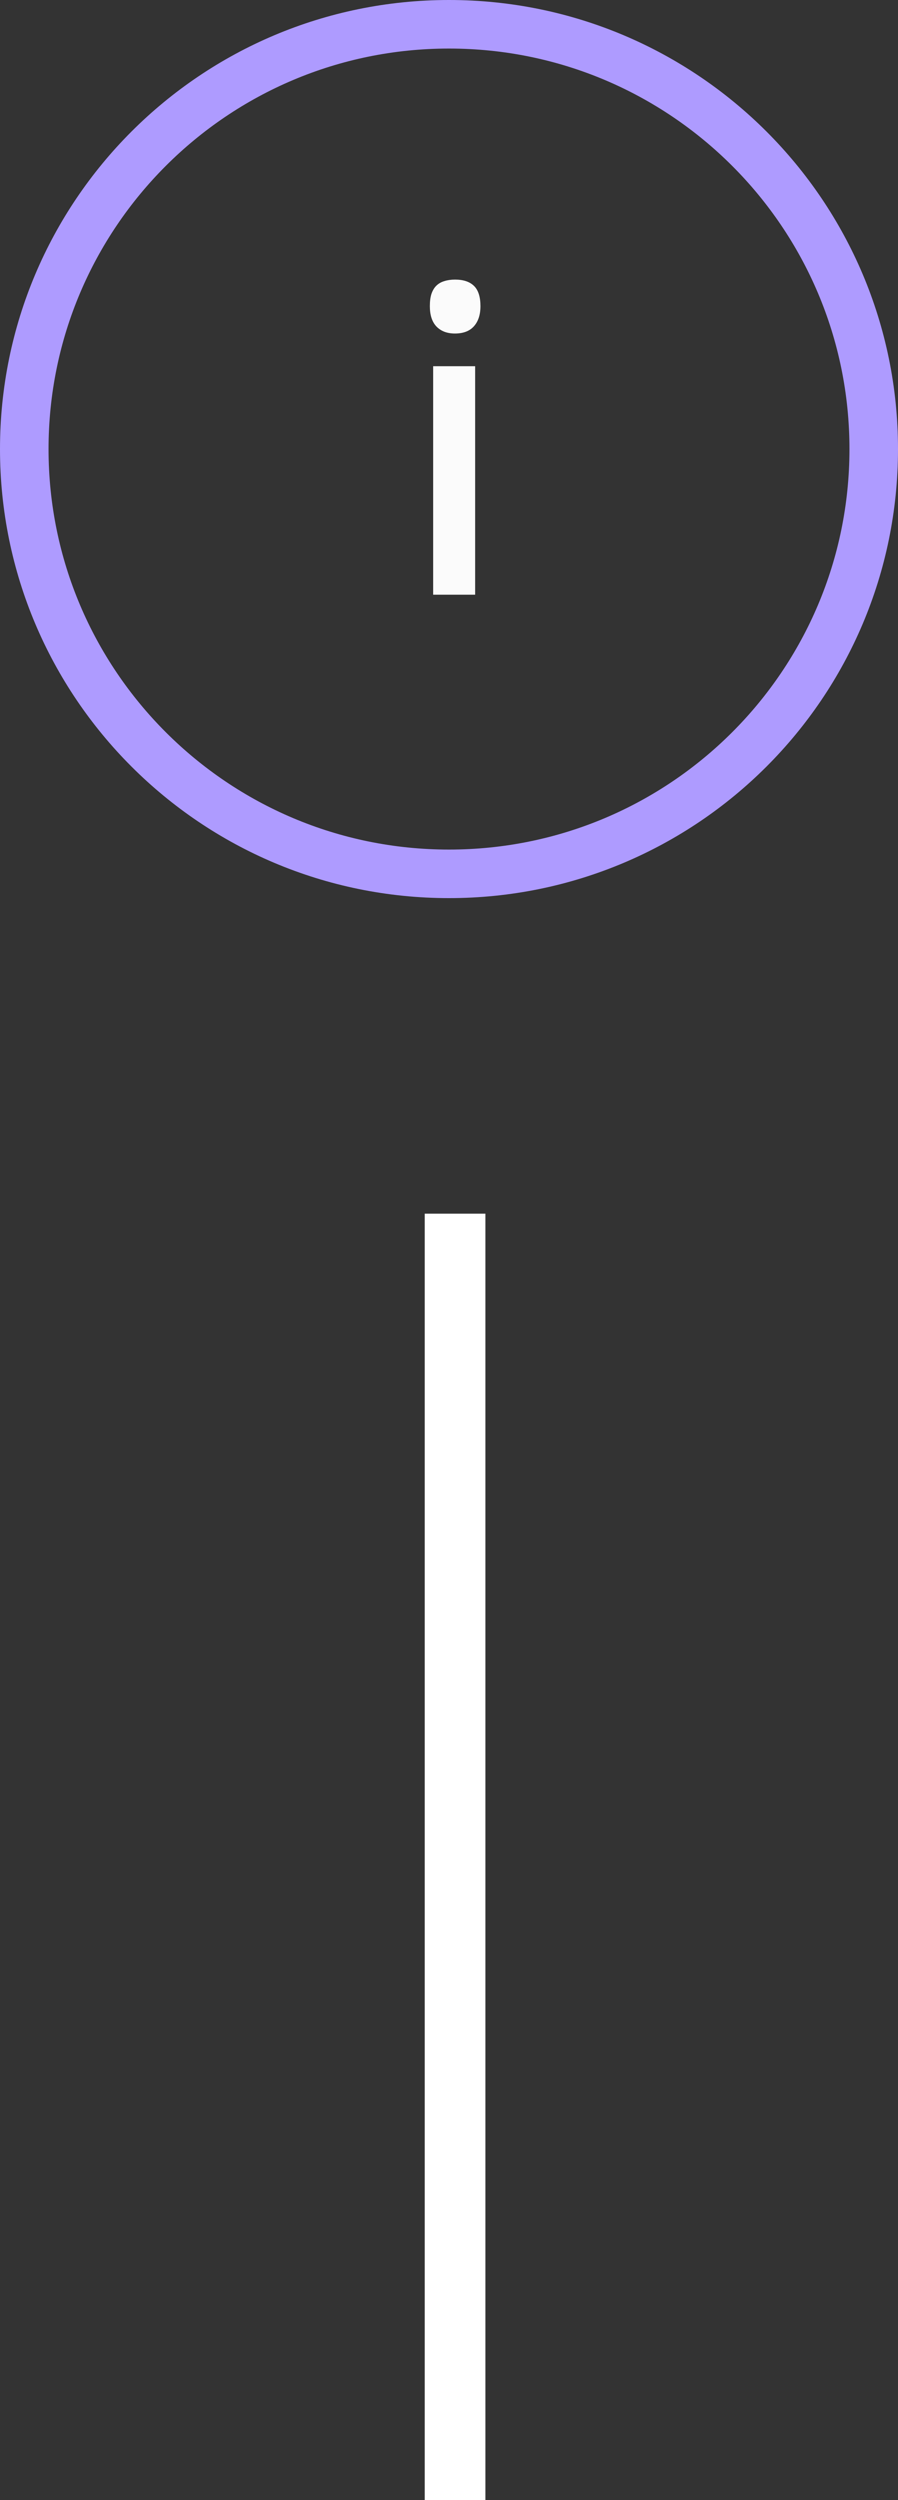 <svg width="74" height="206" viewBox="0 0 74 206" fill="none" xmlns="http://www.w3.org/2000/svg">
<rect x="0" y="0" width="74" height="206" fill="#333333" stroke="none"/>
<path fill-rule="evenodd" clip-rule="evenodd" d="M37 72C56.33 72 72 56.33 72 37C72 17.67 56.33 2 37 2C17.67 2 2 17.67 2 37C2 56.33 17.67 72 37 72Z" stroke="#AE9BFF" stroke-width="4"/>
<path d="M37.486 27.48C36.848 27.48 36.342 27.289 35.969 26.906C35.604 26.523 35.422 25.963 35.422 25.225C35.422 24.814 35.467 24.473 35.559 24.199C35.659 23.917 35.796 23.693 35.969 23.529C36.151 23.356 36.37 23.233 36.625 23.16C36.88 23.078 37.172 23.037 37.5 23.037C38.184 23.037 38.703 23.21 39.059 23.557C39.414 23.903 39.592 24.459 39.592 25.225C39.592 25.936 39.41 26.491 39.045 26.893C38.69 27.285 38.17 27.48 37.486 27.48ZM35.695 30.174H39.154V49H35.695V30.174Z" fill="#FBFBFB"/>
<rect x="35" y="100" width="5" height="106" fill="white"/>
</svg>
